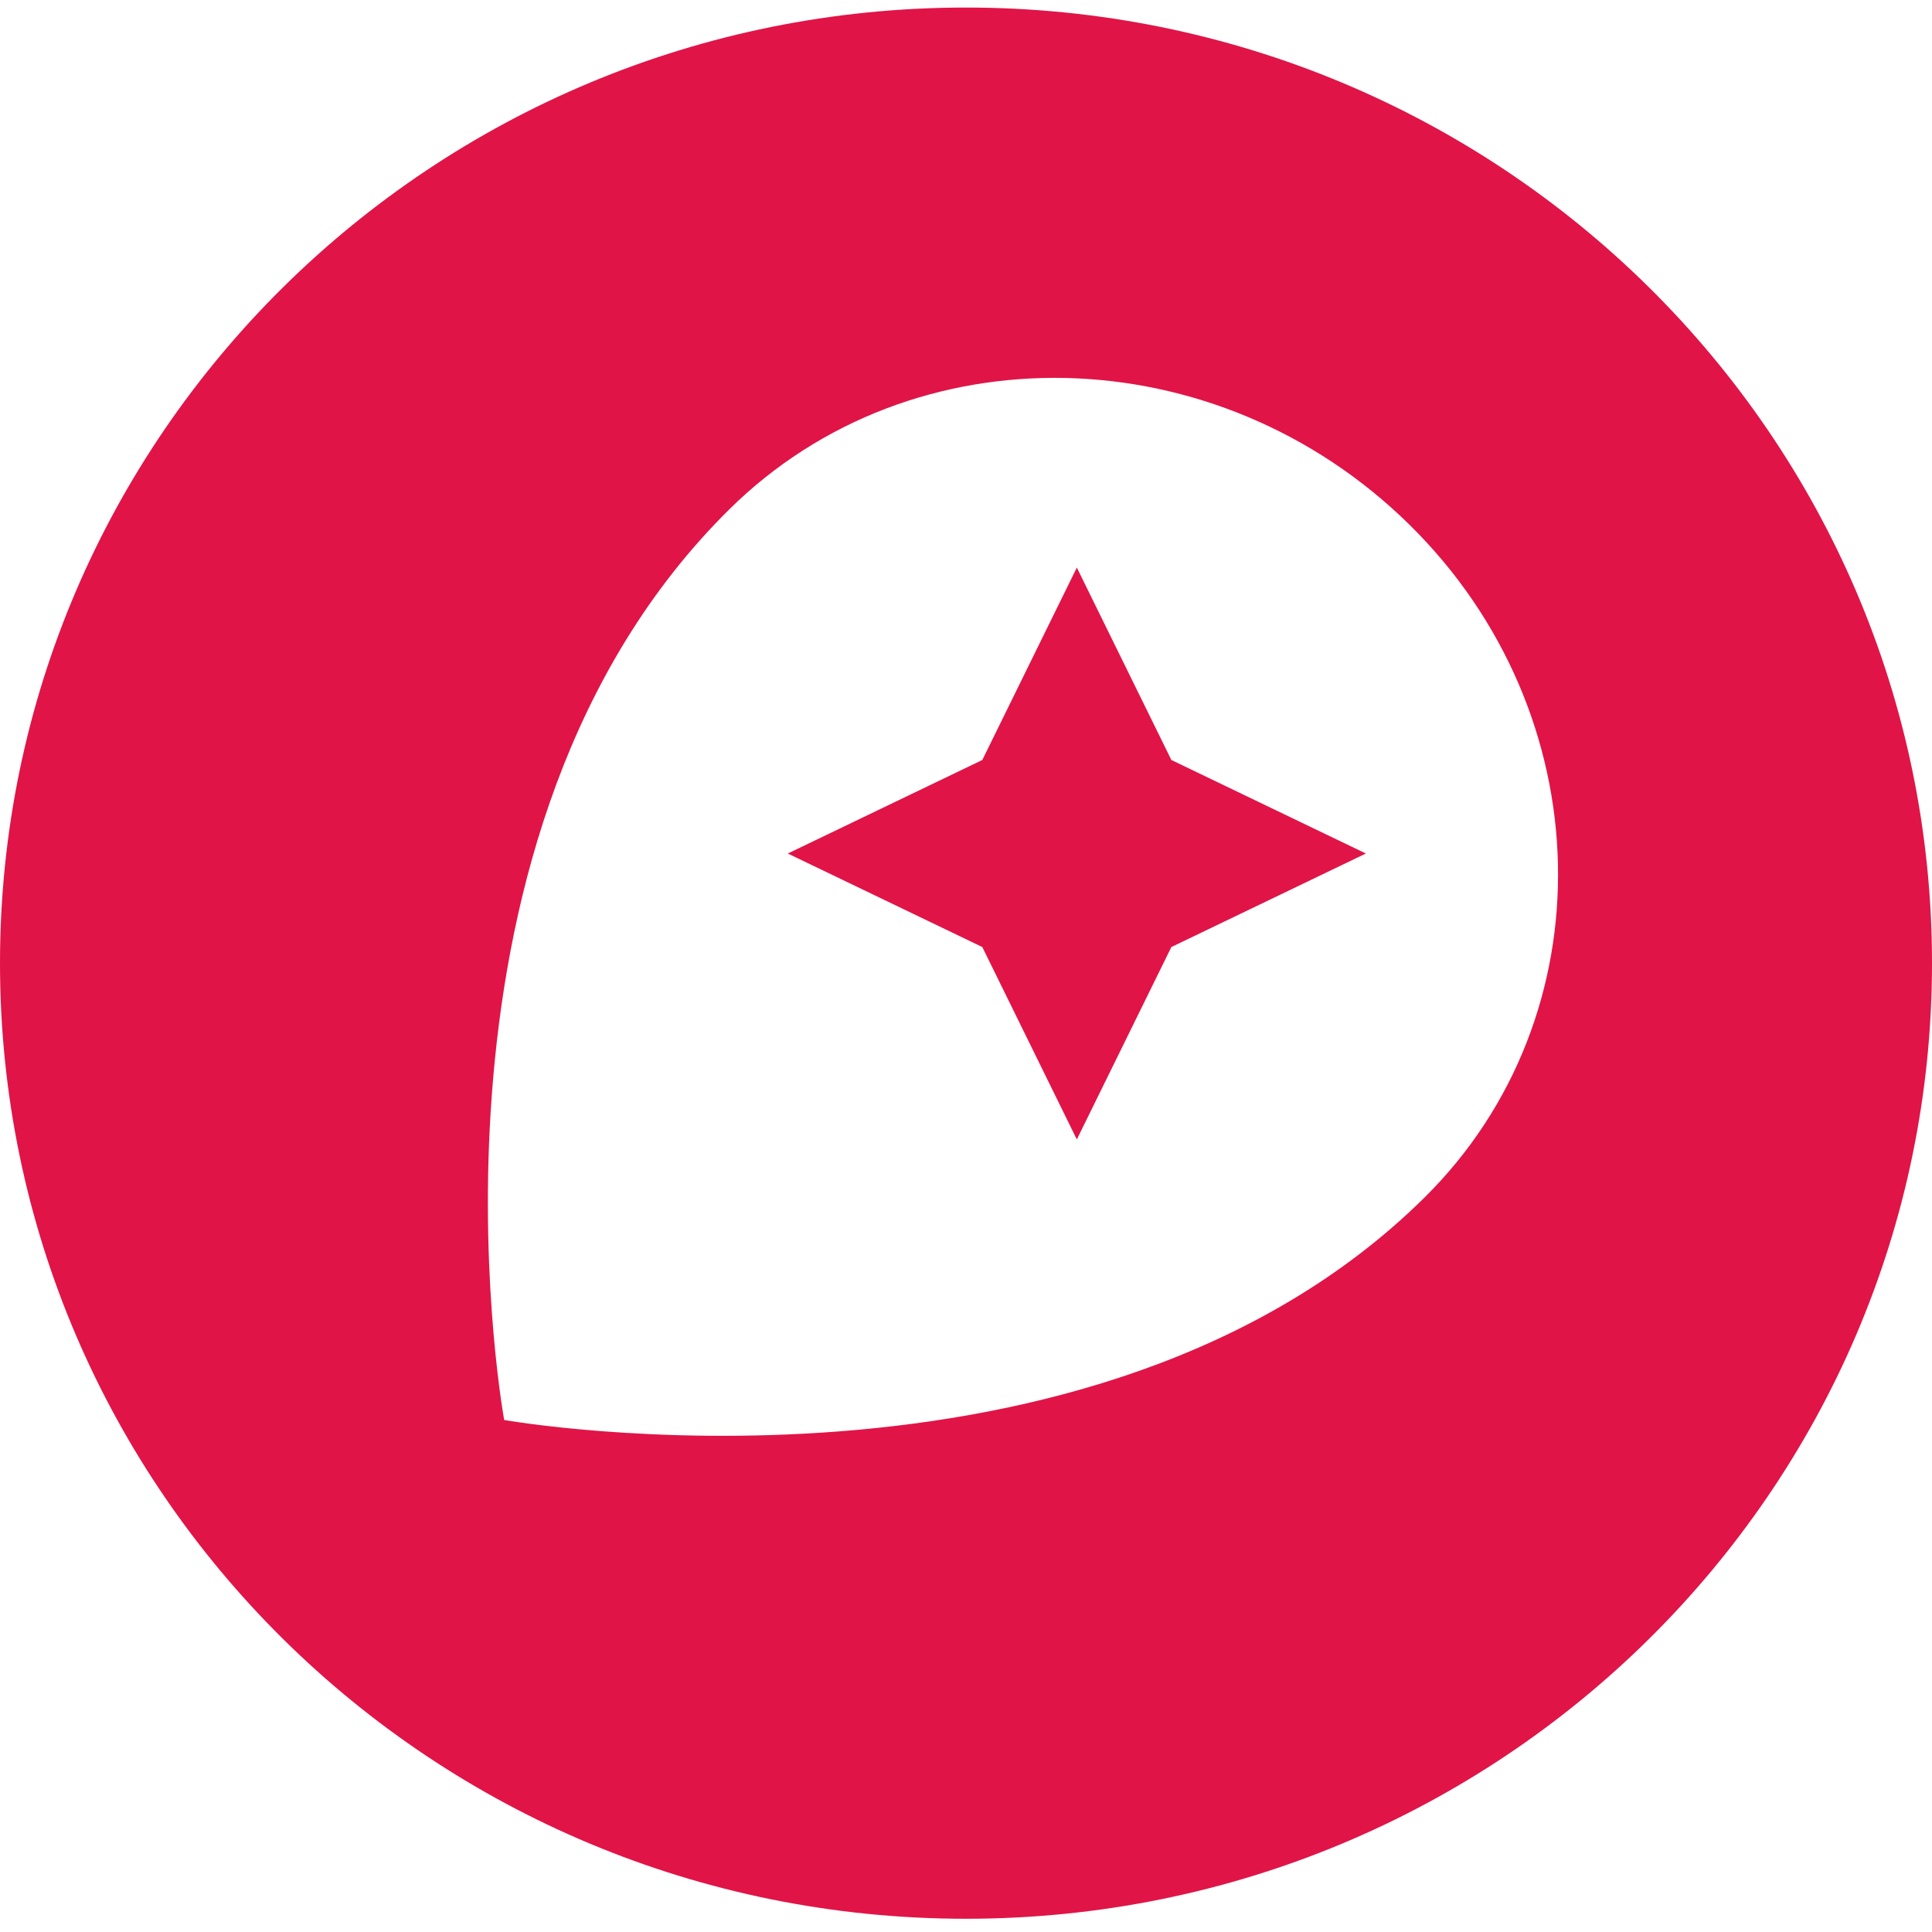 <!DOCTYPE svg PUBLIC "-//W3C//DTD SVG 1.1//EN" "http://www.w3.org/Graphics/SVG/1.1/DTD/svg11.dtd">

<!-- Uploaded to: SVG Repo, www.svgrepo.com, Transformed by: SVG Repo Mixer Tools -->
<svg width="24px" height="24px" viewBox="0 -1 256 256" version="1.1" xmlns="http://www.w3.org/2000/svg" xmlns:xlink="http://www.w3.org/1999/xlink" preserveAspectRatio="xMidYMid" fill="#000000">

<g id="SVGRepo_bgCarrier" stroke-width="0"/>

<g id="SVGRepo_tracerCarrier" stroke-linecap="round" stroke-linejoin="round"/>

<g id="SVGRepo_iconCarrier"> <g> <path d="M128,0 C198.695,0 256,56.688 256,126.623 C256,196.558 198.695,253.246 128,253.246 C57.305,253.246 0,196.558 0,126.623 C0,56.688 57.305,0 128,0 Z M186.745,68.51 C161.26,43.442 120.945,42.445 96.612,66.516 C53.576,109.09 66.266,184.083 66.791,187.065 L66.808,187.157 C66.808,187.157 144.99,200.973 188.76,157.673 C213.093,133.602 212.229,93.579 186.745,68.51 Z M142.686,74.208 L155.213,99.703 L180.985,112.095 L155.213,124.487 L142.686,149.982 L130.16,124.487 L104.387,112.095 L130.16,99.703 L142.686,74.208 Z" fill="#e11447"> </path> </g> </g>

</svg>
